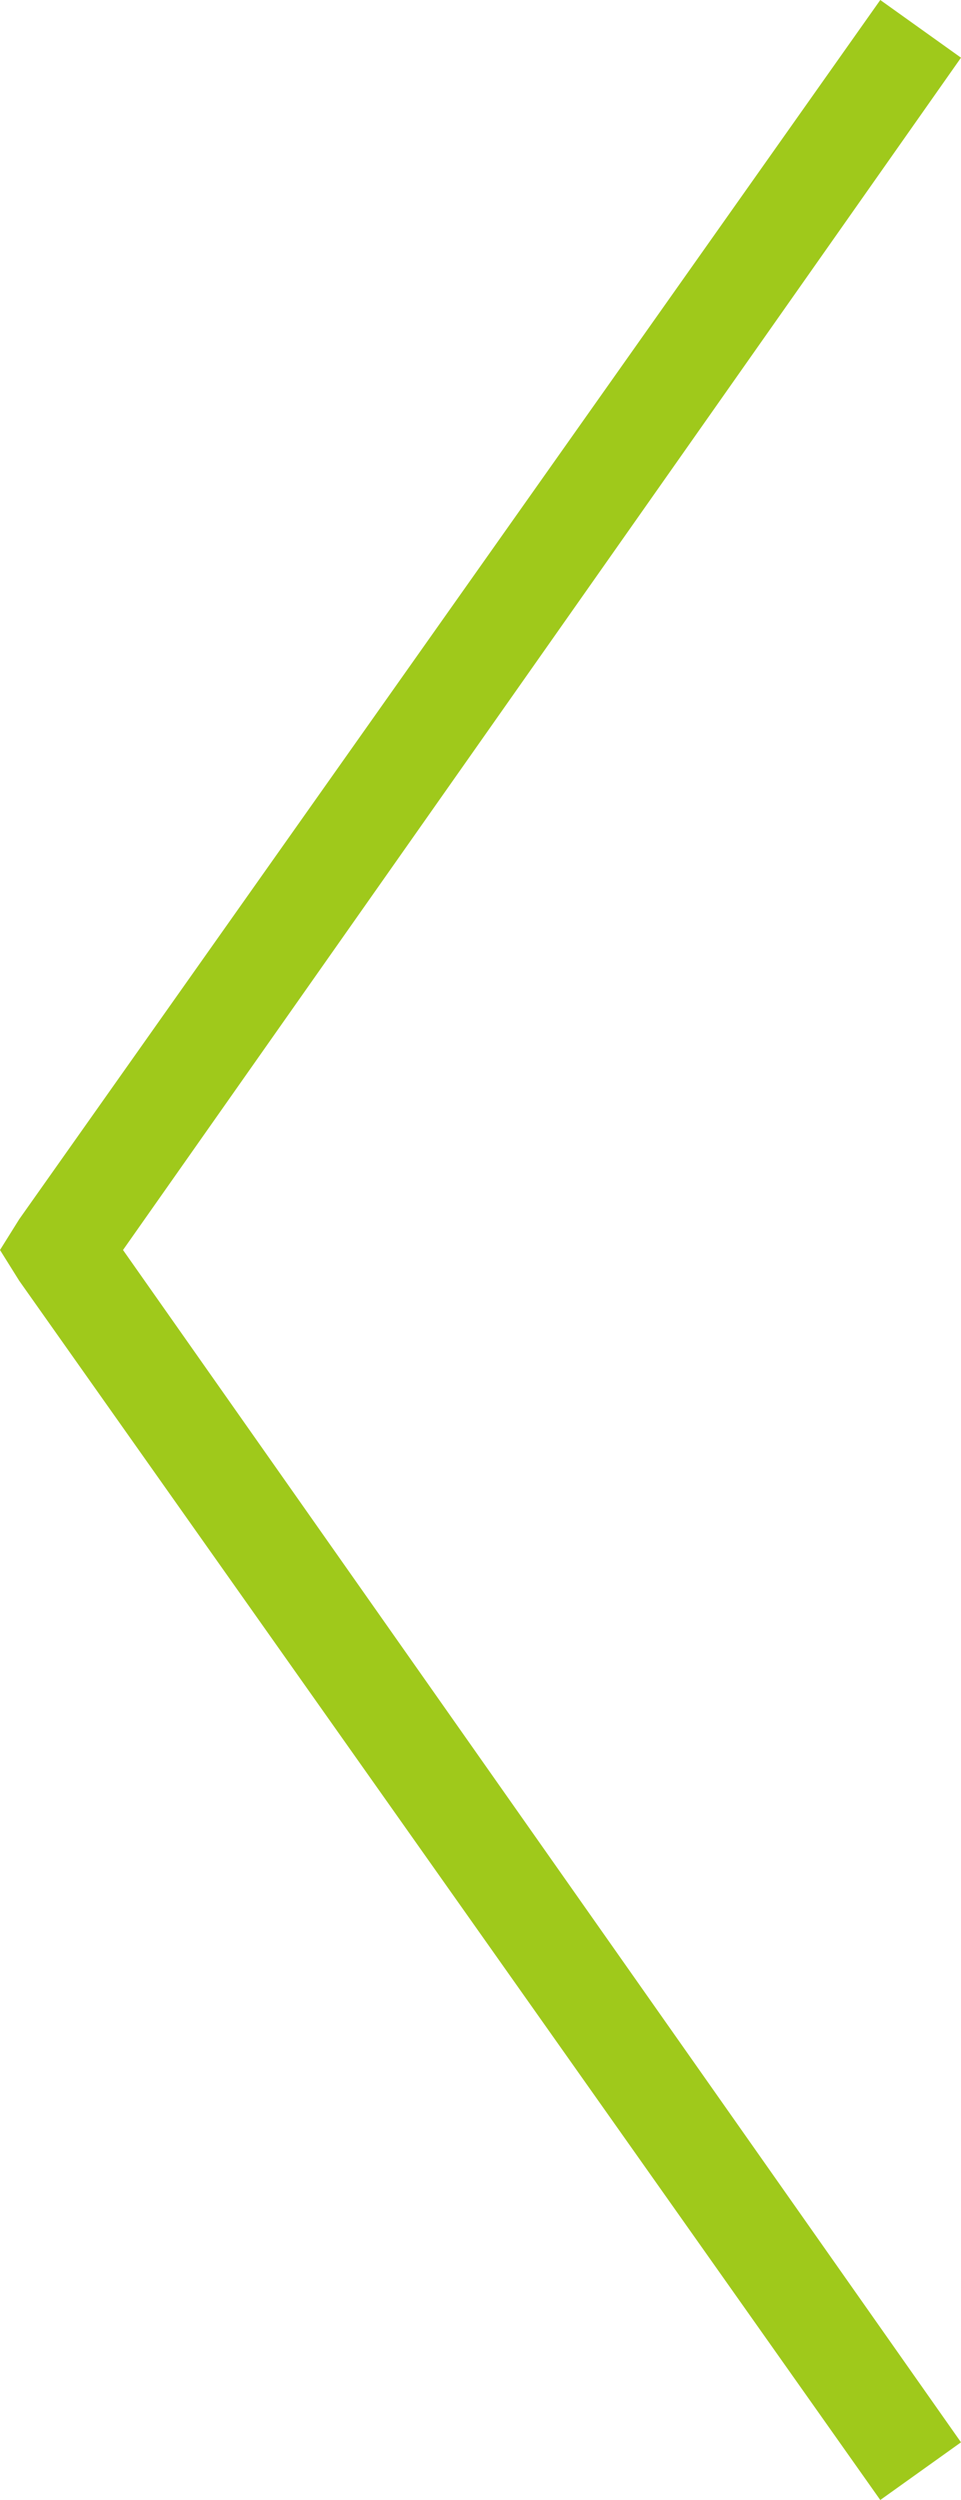 <?xml version="1.0" encoding="utf-8"?>
<!-- Generator: Adobe Illustrator 21.0.0, SVG Export Plug-In . SVG Version: 6.00 Build 0)  -->
<svg version="1.1" id="圖層_1" xmlns="http://www.w3.org/2000/svg" xmlns:xlink="http://www.w3.org/1999/xlink" x="0px" y="0px"
	 viewBox="0 0 25 65" style="enable-background:new 0 0 25 65;" xml:space="preserve">
<style type="text/css">
	.st0{fill:#9FC91B;}
</style>
<polygon class="st0" points="22.9,65 0.5,33.3 0,32.5 0.5,31.7 22.9,0 25,1.5 3.2,32.5 25,63.5 "/>
</svg>
